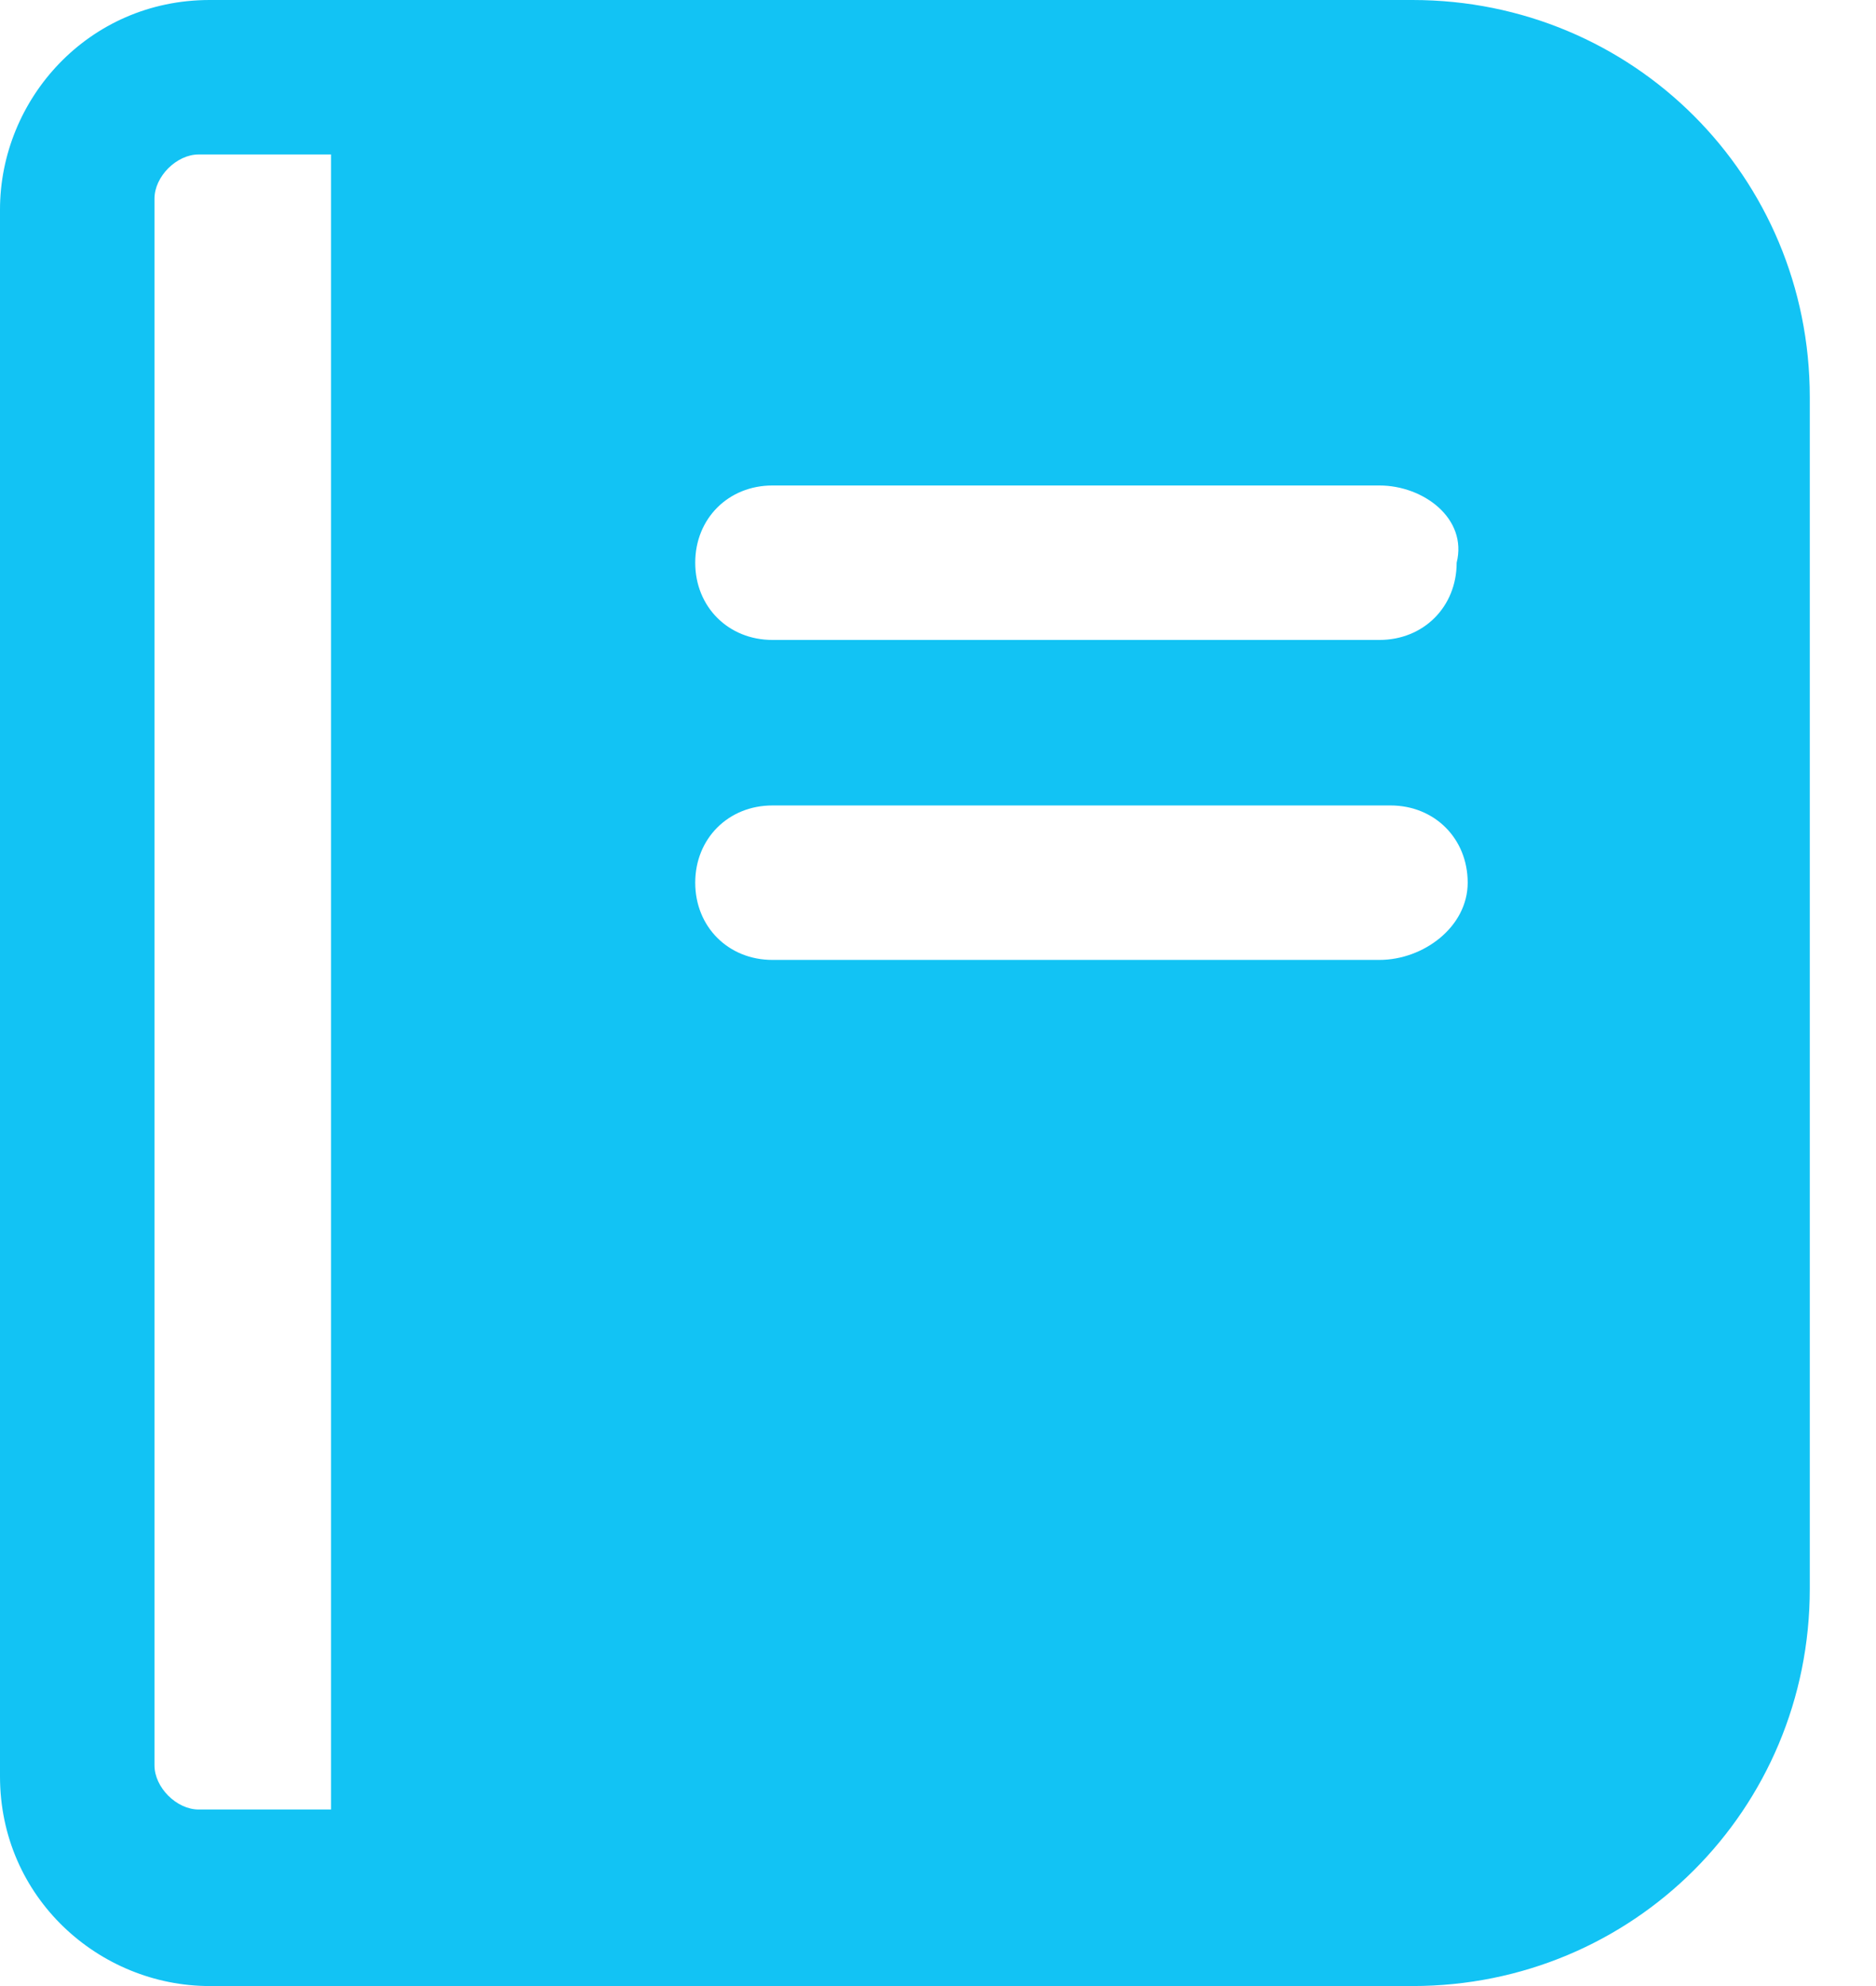 <?xml version="1.0" encoding="utf-8"?>
<!-- Generator: Adobe Illustrator 21.1.0, SVG Export Plug-In . SVG Version: 6.00 Build 0)  -->
<svg version="1.1" id="Layer_1" xmlns="http://www.w3.org/2000/svg" xmlns:xlink="http://www.w3.org/1999/xlink" x="0px" y="0px"
	 viewBox="0 0 17 18" style="enable-background:new 0 0 17 18;" xml:space="preserve">
<style type="text/css">
	.st0{fill:#12C3F4;}
</style>
<title>Shape</title>
<desc>Created with Sketch.</desc>
<g id="V5">
	<g id="My-Activities-Copy" transform="translate(-292, -606)">
		<g id="Group-25" transform="translate(0, 590)">
			<path id="Shape" class="st0" d="M293.9,34c-1,0-1.9-0.8-1.9-1.9V17.9c0-1,0.8-1.9,1.9-1.9h10.9c2,0,3.6,1.6,3.6,3.6v10.8
				c0,2-1.6,3.6-3.6,3.6H293.9z M295,17.4h-1.2c-0.2,0-0.4,0.2-0.4,0.4v14.2c0,0.2,0.2,0.4,0.4,0.4h1.2V17.4z M304.5,20.4H299
				c-0.4,0-0.7,0.3-0.7,0.7c0,0.4,0.3,0.7,0.7,0.7h5.5c0.4,0,0.7-0.3,0.7-0.7C305.3,20.7,304.9,20.4,304.5,20.4z M305.3,24
				c0-0.4-0.3-0.7-0.7-0.7H299c-0.4,0-0.7,0.3-0.7,0.7c0,0.4,0.3,0.7,0.7,0.7h5.5C304.9,24.7,305.3,24.4,305.3,24z"/>
		</g>
	</g>
</g>
</svg>
